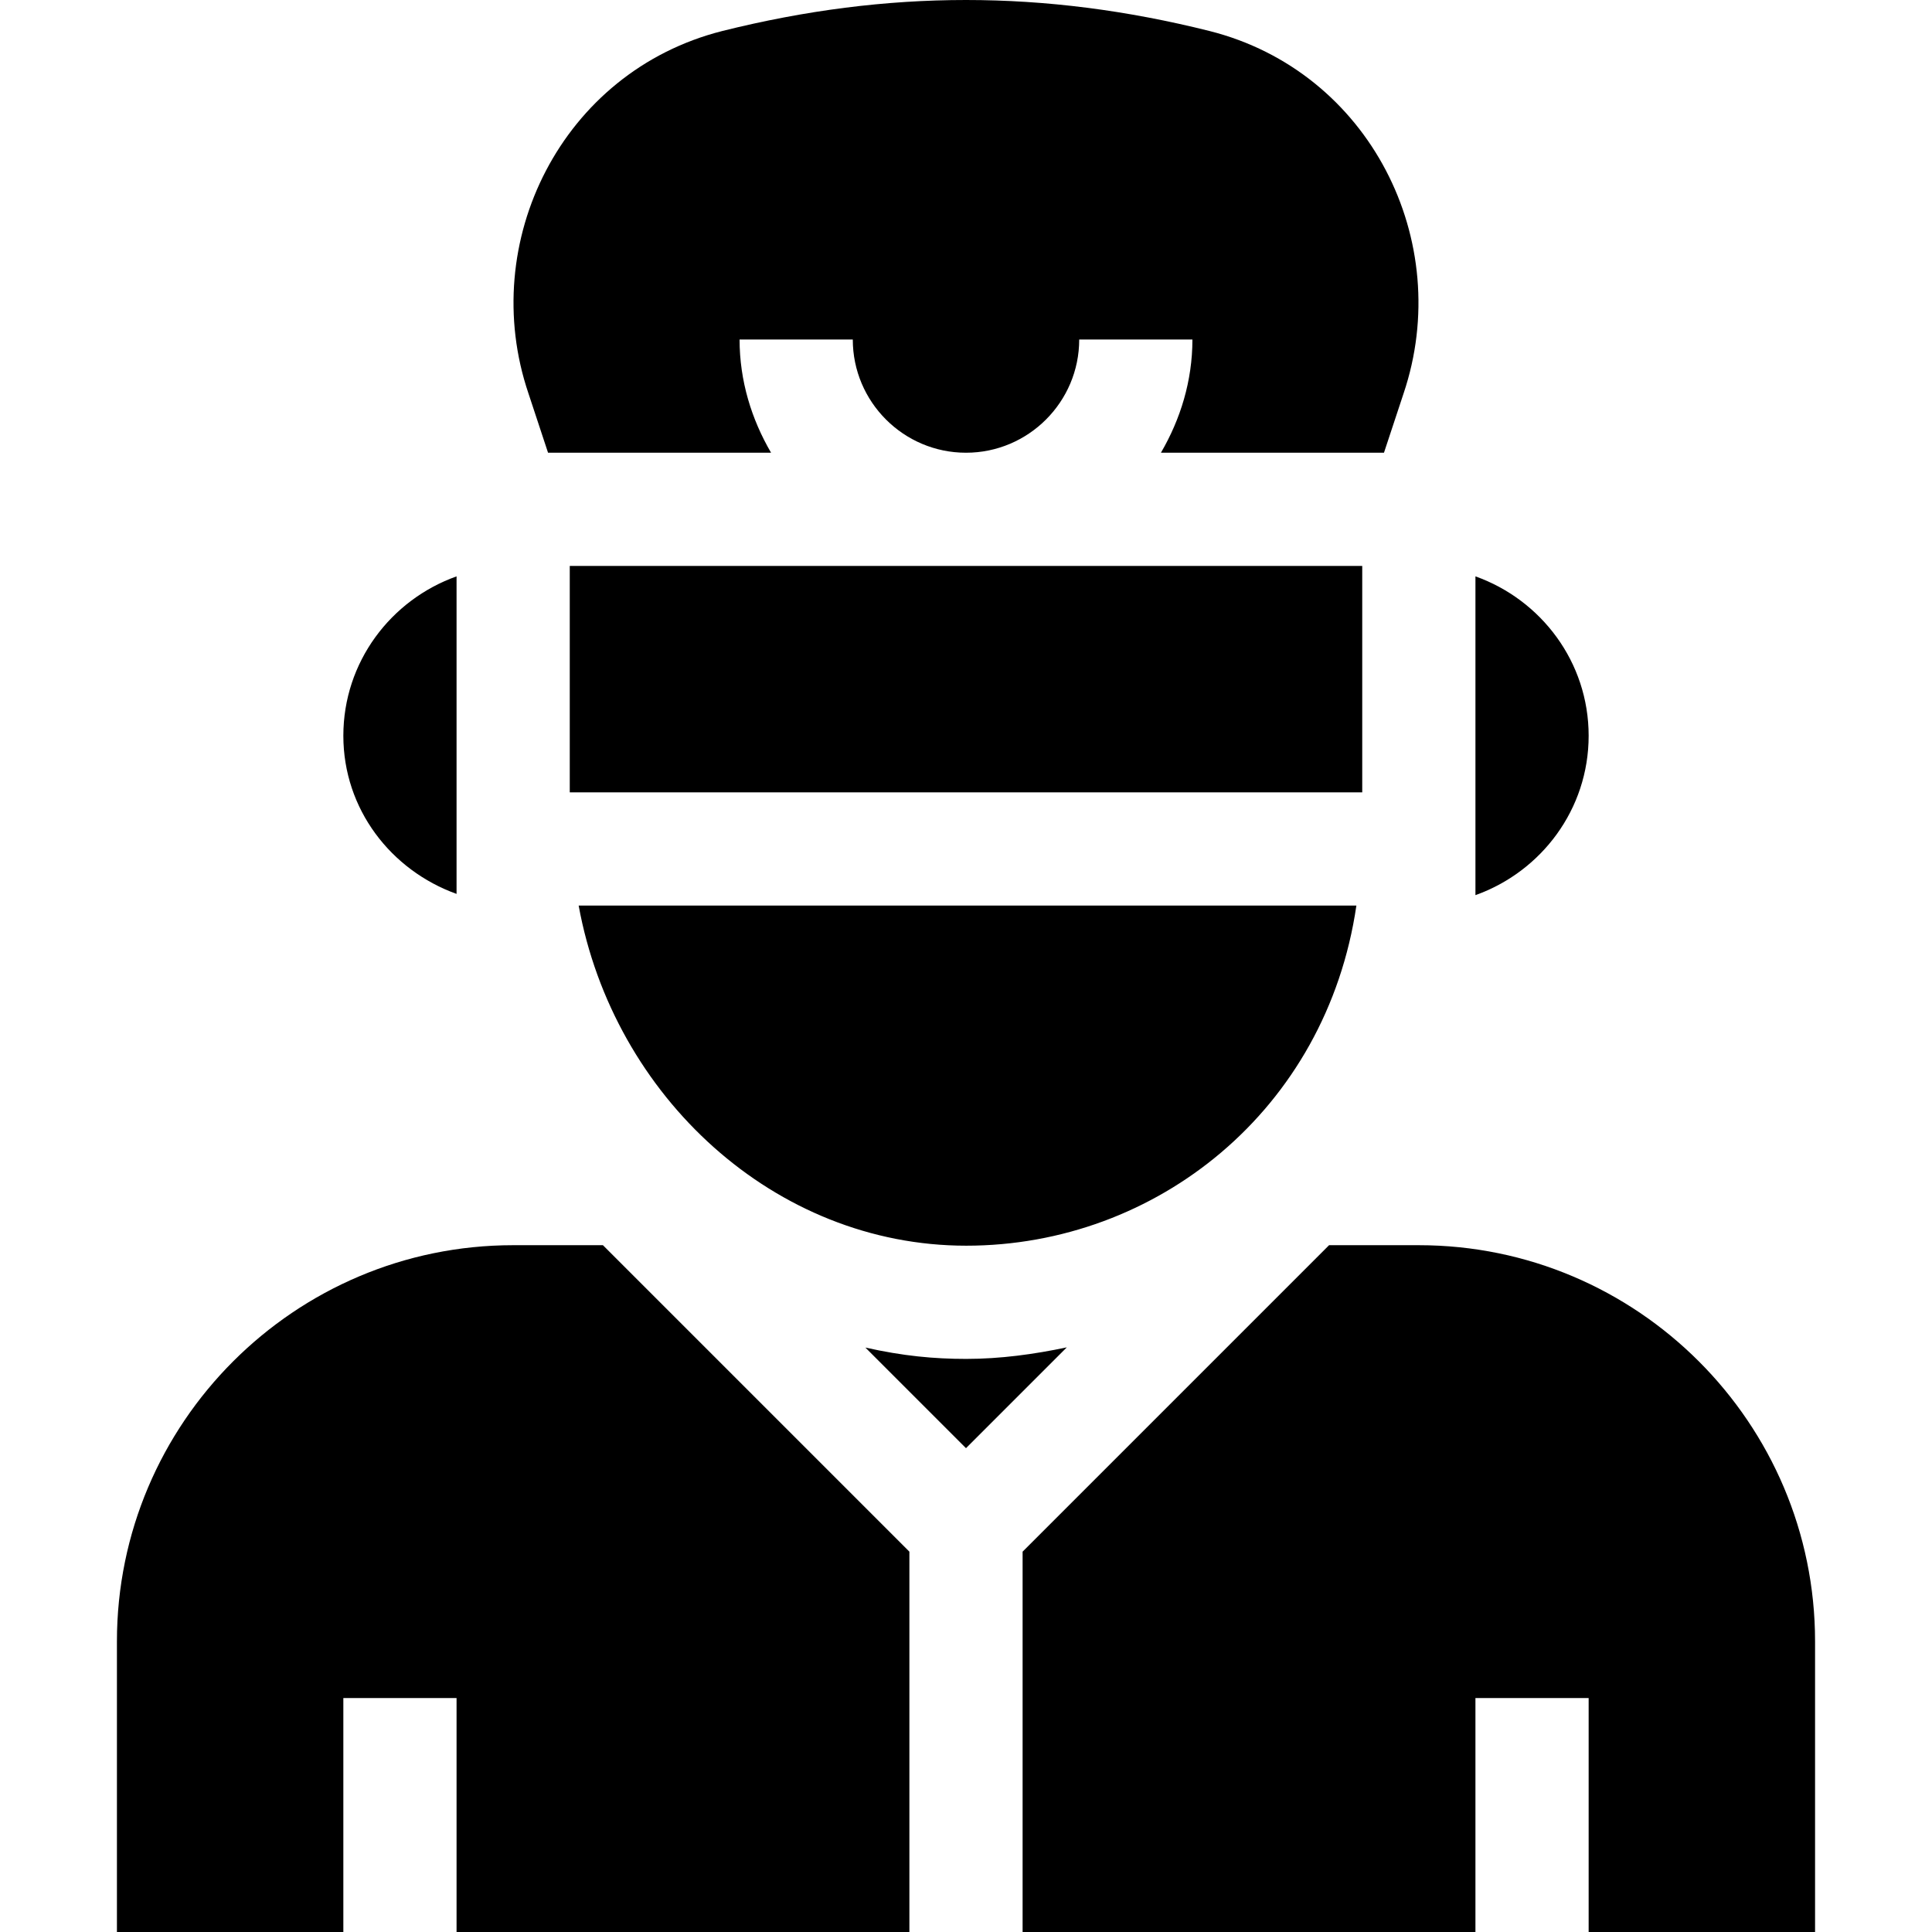 <svg id="Capa_1" enable-background="new 0 0 511.971 511.971" height="512" viewBox="0 0 511.971 511.971" width="512" xmlns="http://www.w3.org/2000/svg"><g><g id="Surgeon_1_"><g><path d="m255.985 383.76 26.713-26.713c-8.705 1.829-17.569 3.056-26.655 3.056-8.546 0-16.705-.763-26.721-3.005z"/><path d="m375.985 329.971h-23.789l-81.211 81.211v100.789h120v-62h30v62h60v-77c0-57.891-47.109-105-105-105z"/><path d="m90.985 449.971h30v62h120v-100.789l-81.211-81.211h-23.789c-57.891 0-105 47.109-105 105v77h60z"/></g><g><path d="m145.23 119.971h59.099c-5.167-8.86-8.344-19.023-8.344-30h30c0 16.538 13.462 30 30 30s30-13.462 30-30h30c0 10.977-3.177 21.14-8.344 30h59.106l5.18-15.659c13.627-40.375-8.974-85.393-51.401-96.094-43.77-10.957-85.269-10.957-129.126 0-42.523 10.748-64.962 55.952-51.357 96.05z"/><path d="m153.342 239.971c9.237 50.596 51.987 90.132 102.702 90.132 50.428 0 95.466-35.993 103.392-90.132z"/><path d="m150.985 149.971h210v60h-210z"/></g></g><path d="m390.985 152.734v84.474c17.422-6.213 30-22.707 30-42.237s-12.577-36.024-30-42.237z"/><path d="m120.985 152.734c-17.422 6.213-30 22.707-30 42.237 0 19.475 12.647 35.671 30 41.909 0-4.498 0-88.134 0-84.146z"/></g></svg>